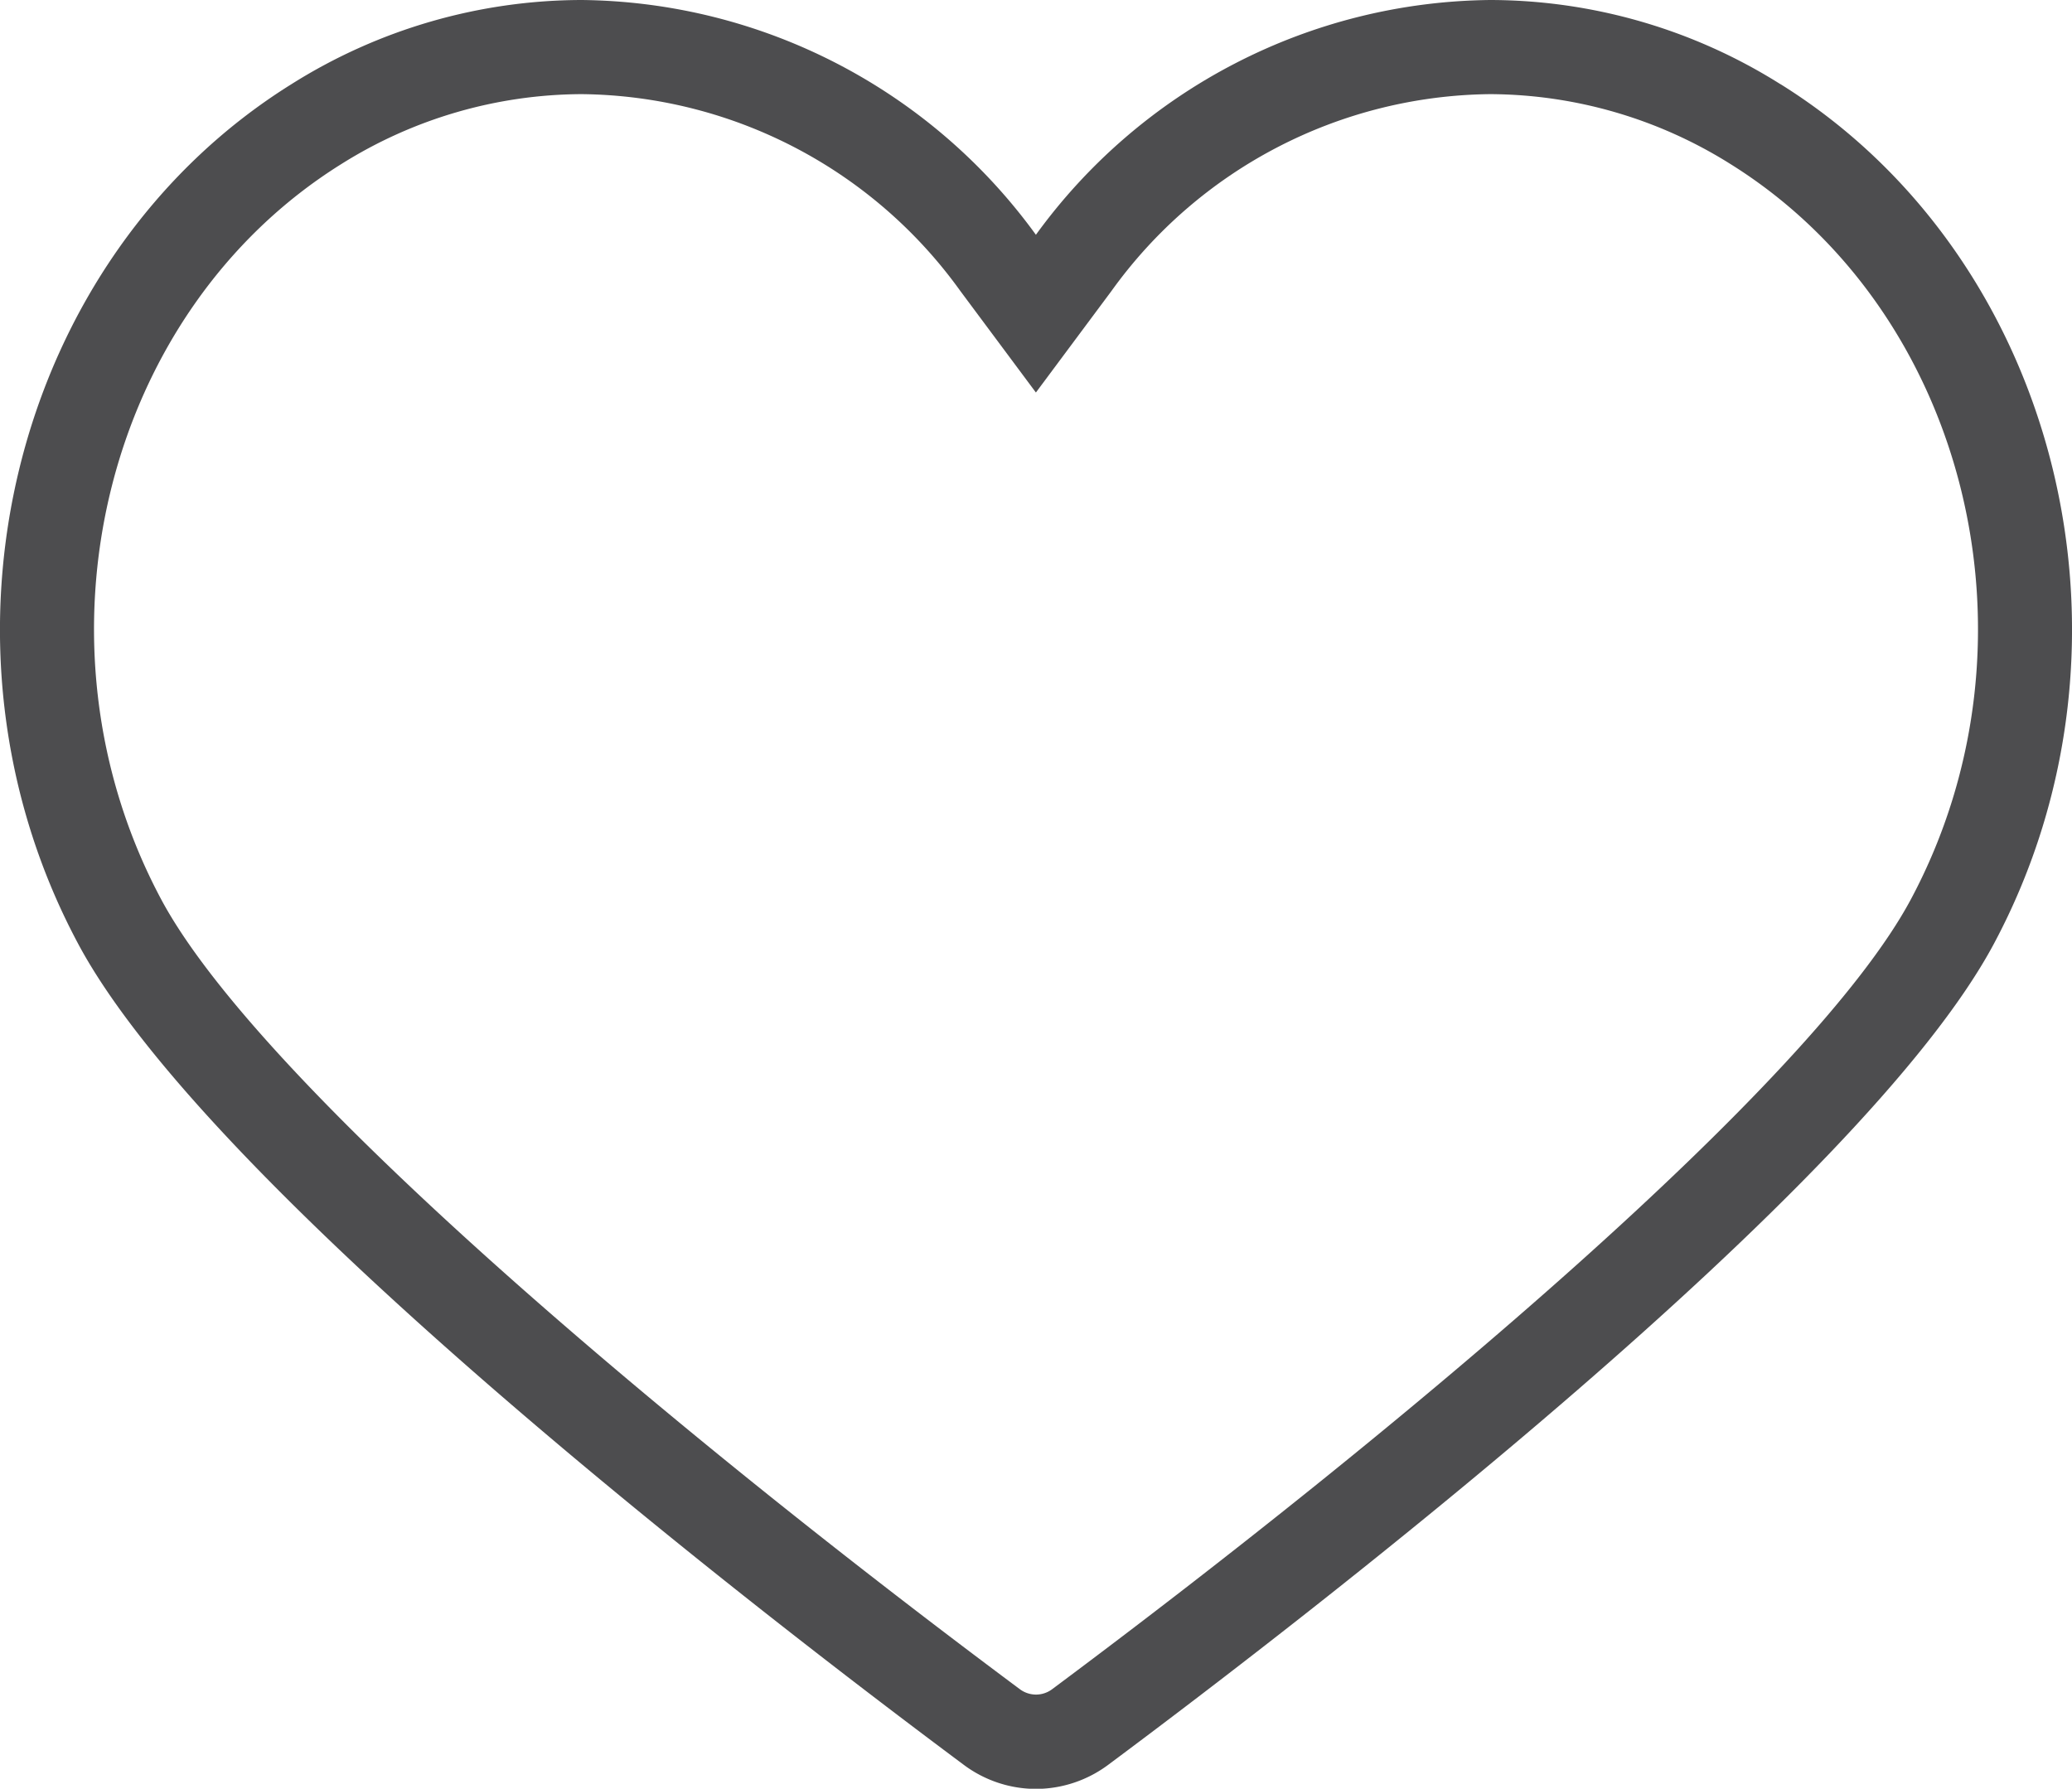 <svg xmlns="http://www.w3.org/2000/svg" width="42.67" height="36.844" viewBox="0 0 42.67 36.844">
  <g id="g198" transform="translate(39.35 18.528)">
    <path id="path200" d="M0,0C-2.027,3.789-10.463,10.887-17.681,16.265a.557.557,0,0,1-.335.112.559.559,0,0,1-.333-.112C-25.568,10.887-34,3.789-36.029,0c-2.837-5.308-1.175-12.1,3.707-15.148a9.362,9.362,0,0,1,4.949-1.441,9.718,9.718,0,0,1,7.8,4.055l1.556,2.091,1.556-2.091a9.721,9.721,0,0,1,7.8-4.055,9.365,9.365,0,0,1,4.949,1.441C1.173-12.1,2.837-5.308,0,0M-2.683-16.793a11.246,11.246,0,0,0-5.975-1.735,11.7,11.7,0,0,0-9.359,4.836,11.7,11.7,0,0,0-9.357-4.836,11.25,11.25,0,0,0-5.976,1.735C-39.088-13.213-41.055-5.285-37.74.913c2.7,5.056,14.111,13.836,18.232,16.907a2.491,2.491,0,0,0,1.492.5,2.5,2.5,0,0,0,1.493-.5C-12.4,14.749-.991,5.969,1.711.913c3.313-6.2,1.348-14.127-4.393-17.707" fill="#4d4d4f"/>
  </g>
</svg>
